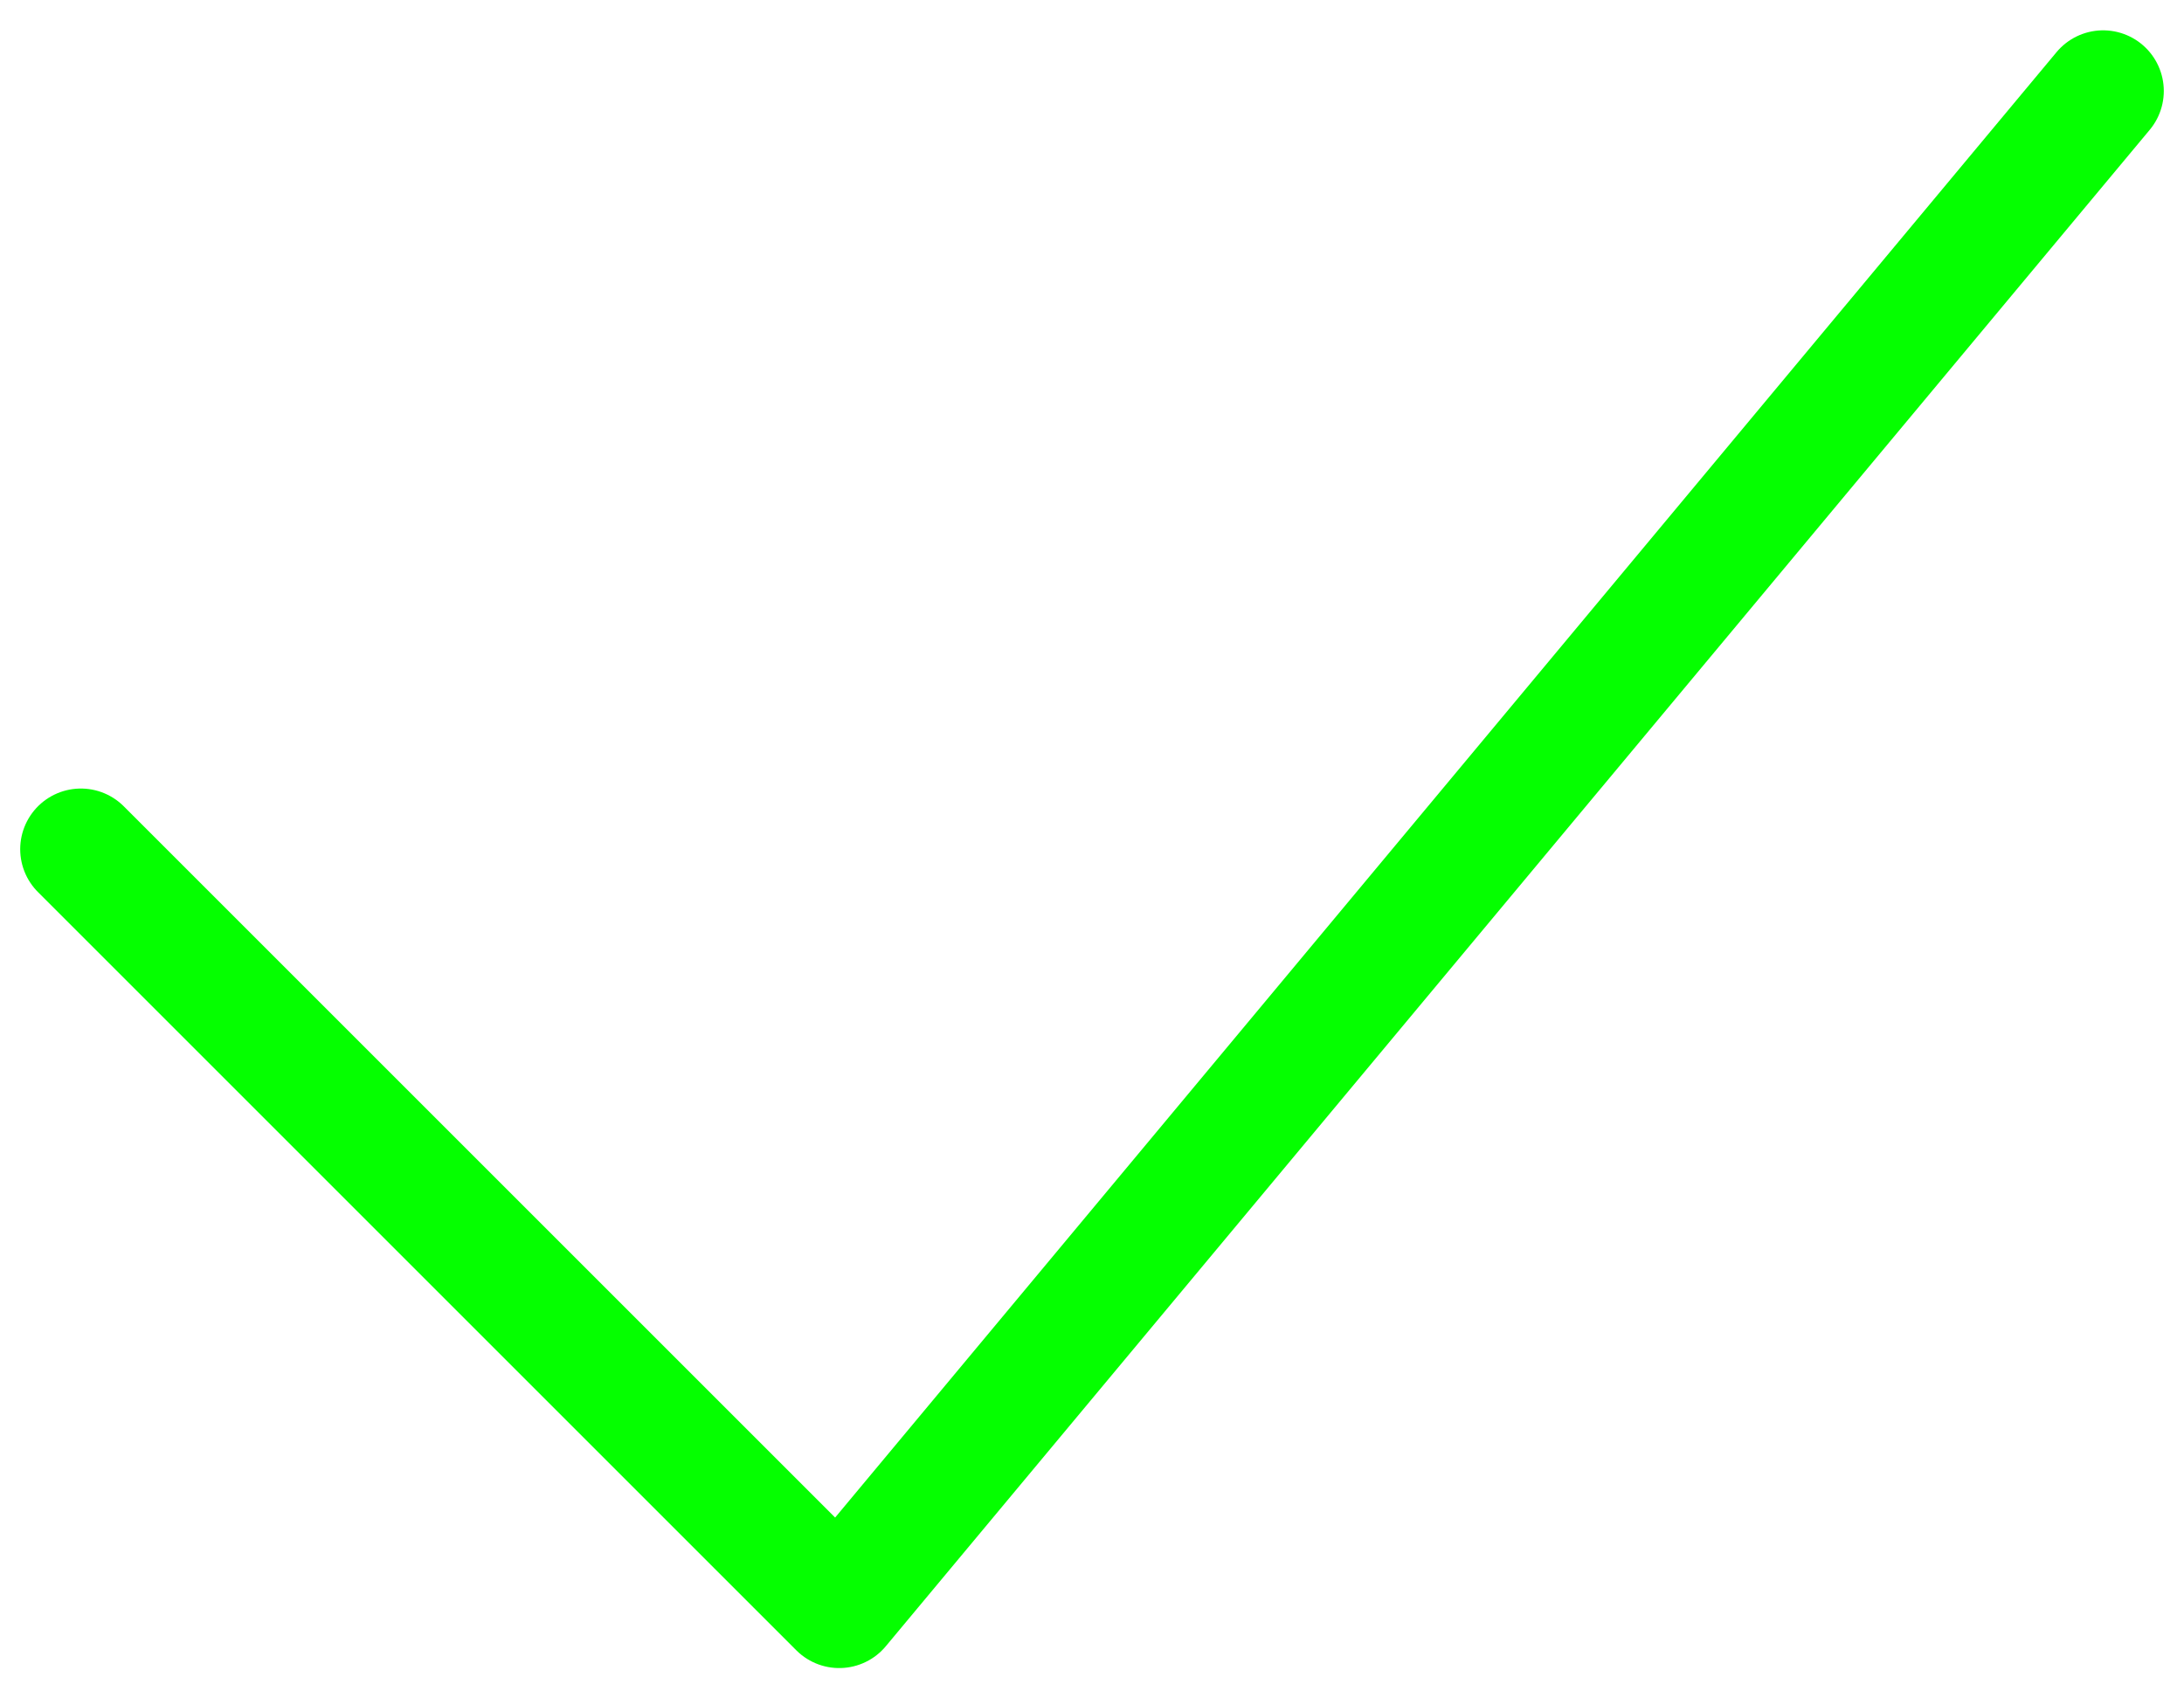 <svg width="36" height="28" viewBox="0 0 36 28" fill="none" xmlns="http://www.w3.org/2000/svg">
<path d="M1.333 14L13.833 26.5L34.667 1.5" stroke="#05FF00" stroke-width="2" stroke-linecap="round" stroke-linejoin="round"/>
</svg>
